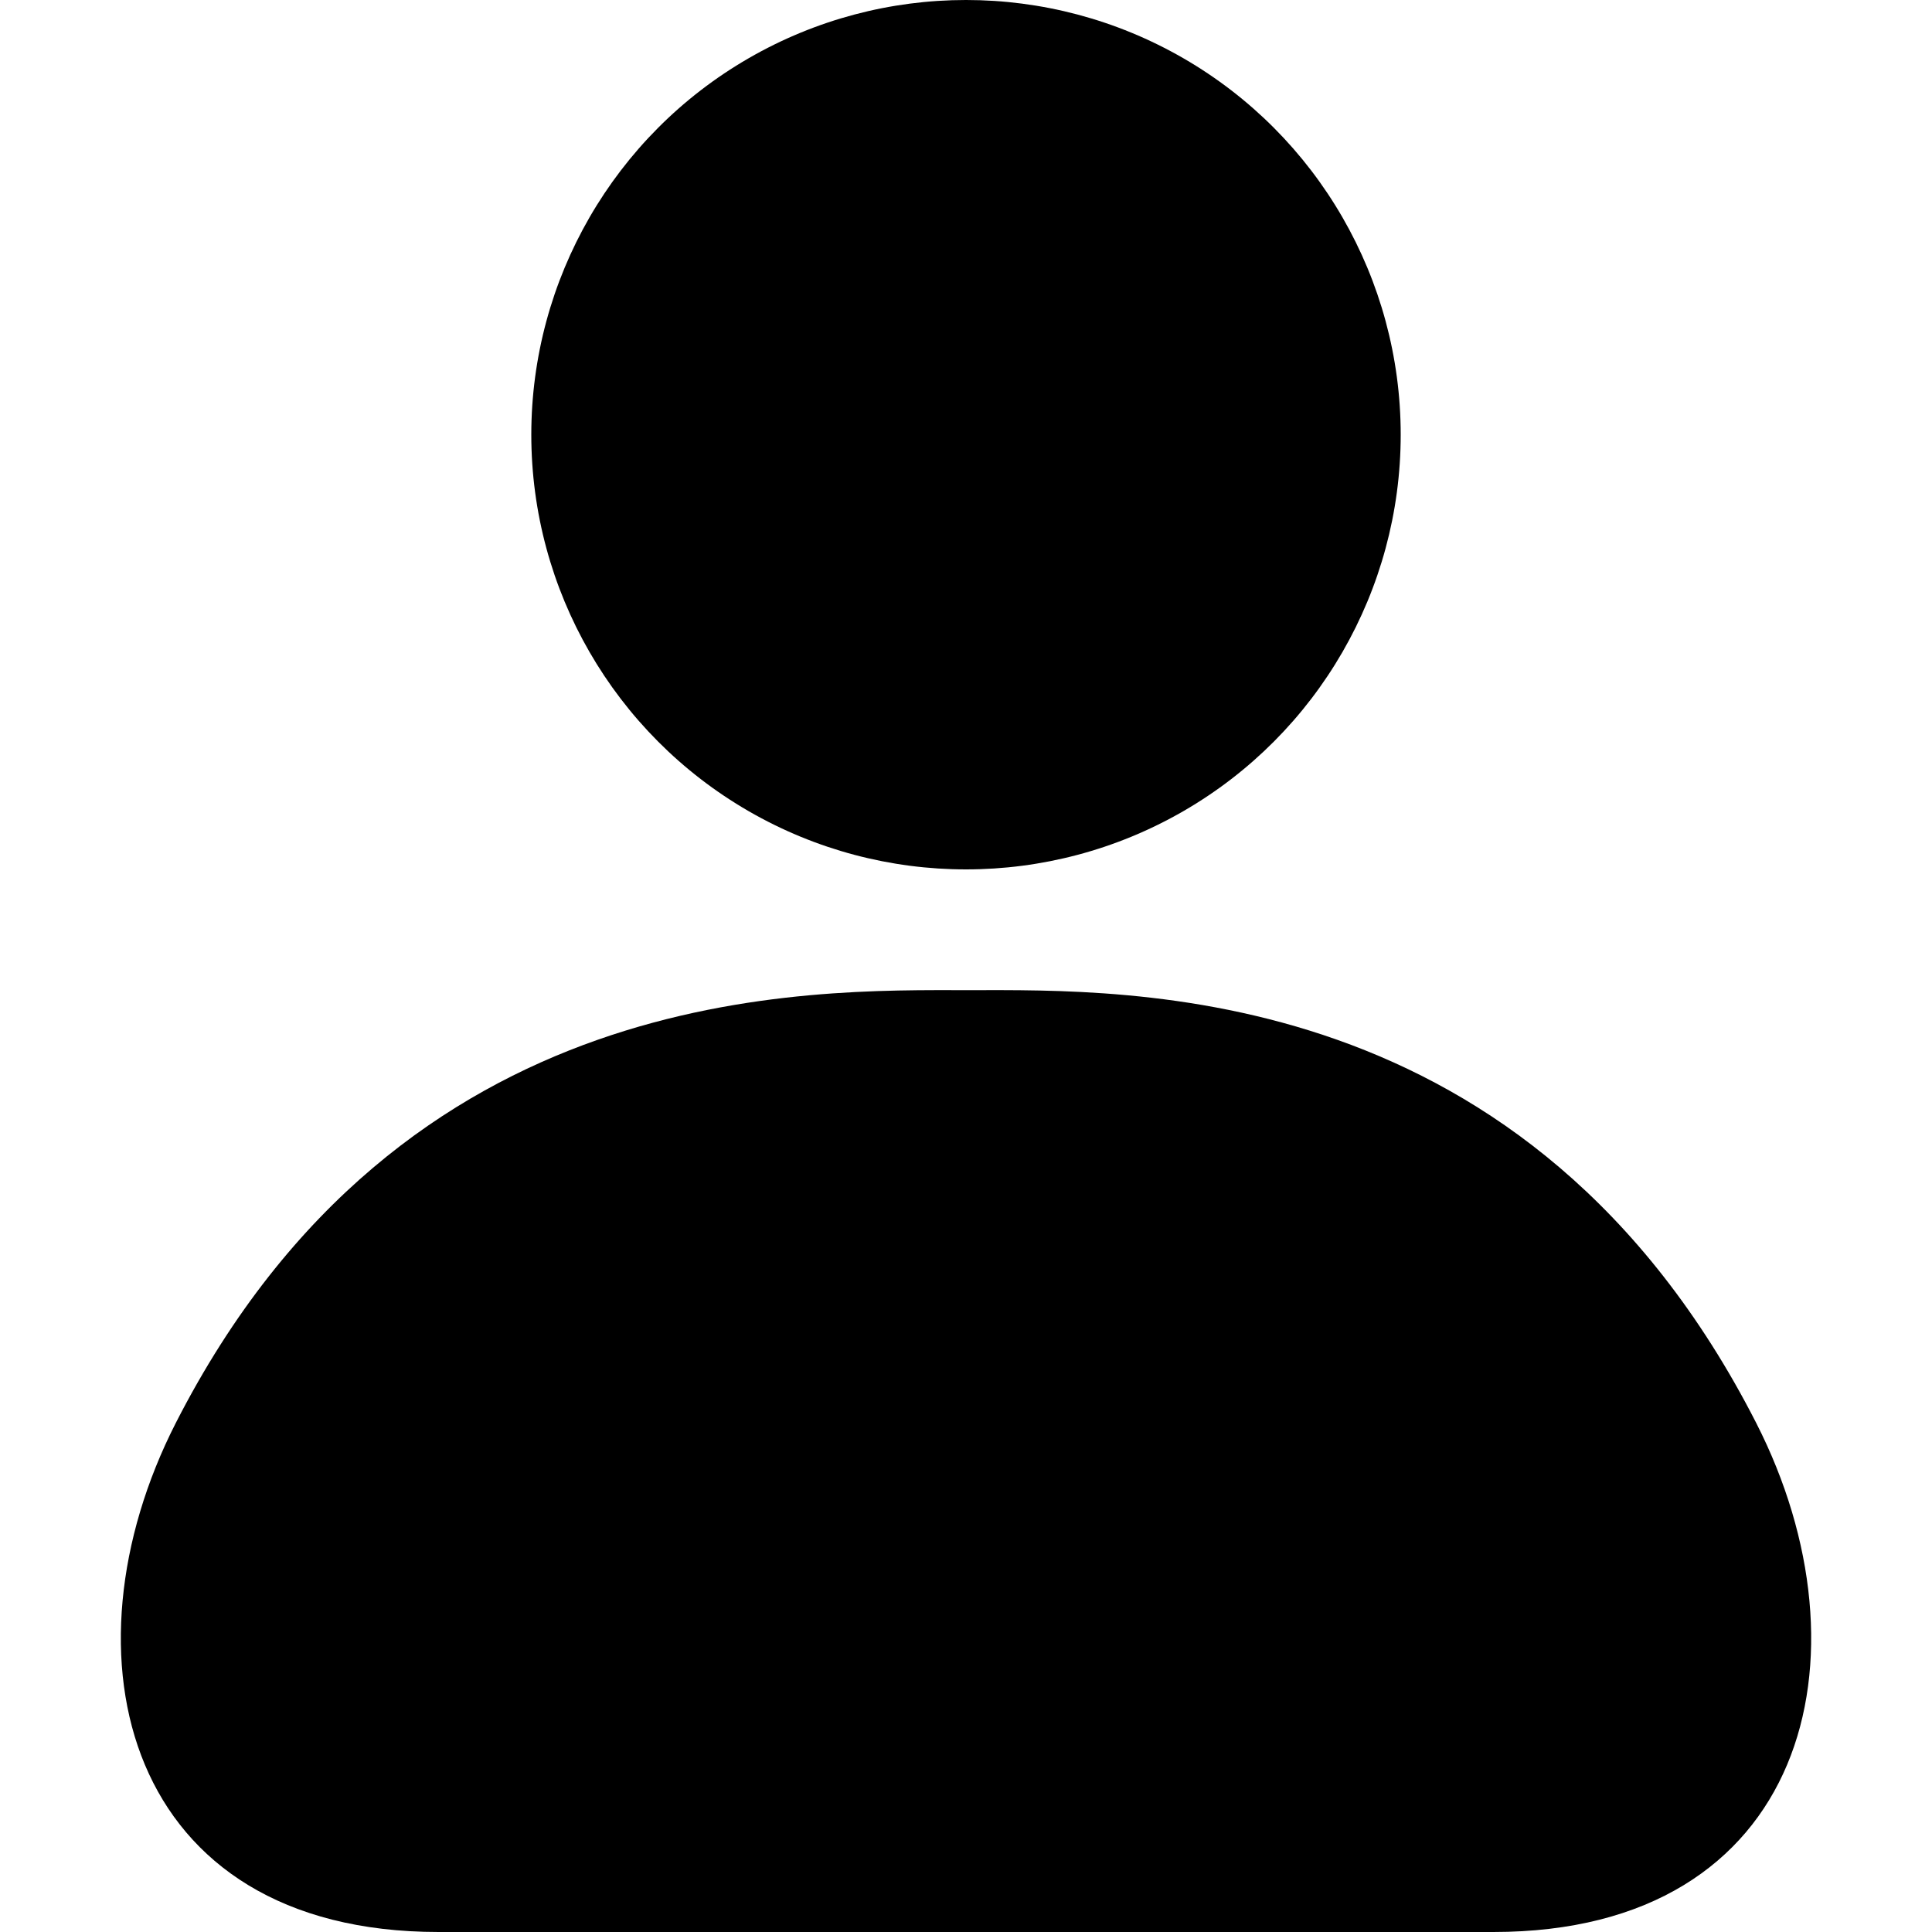 <svg id="Layer_1" data-name="Layer 1" xmlns="http://www.w3.org/2000/svg" viewBox="0 0 20 20"><circle cx="10" cy="4.5" r="4.5"/><path d="M18.18,14.73c-2.35-4.6-6.49-4.48-8.15-4.48s-5.86-.12-8.21,4.48C.59,17.14,1.29,20,4.54,20H15.46C18.71,20,19.41,17.14,18.18,14.73Z"/></svg>
